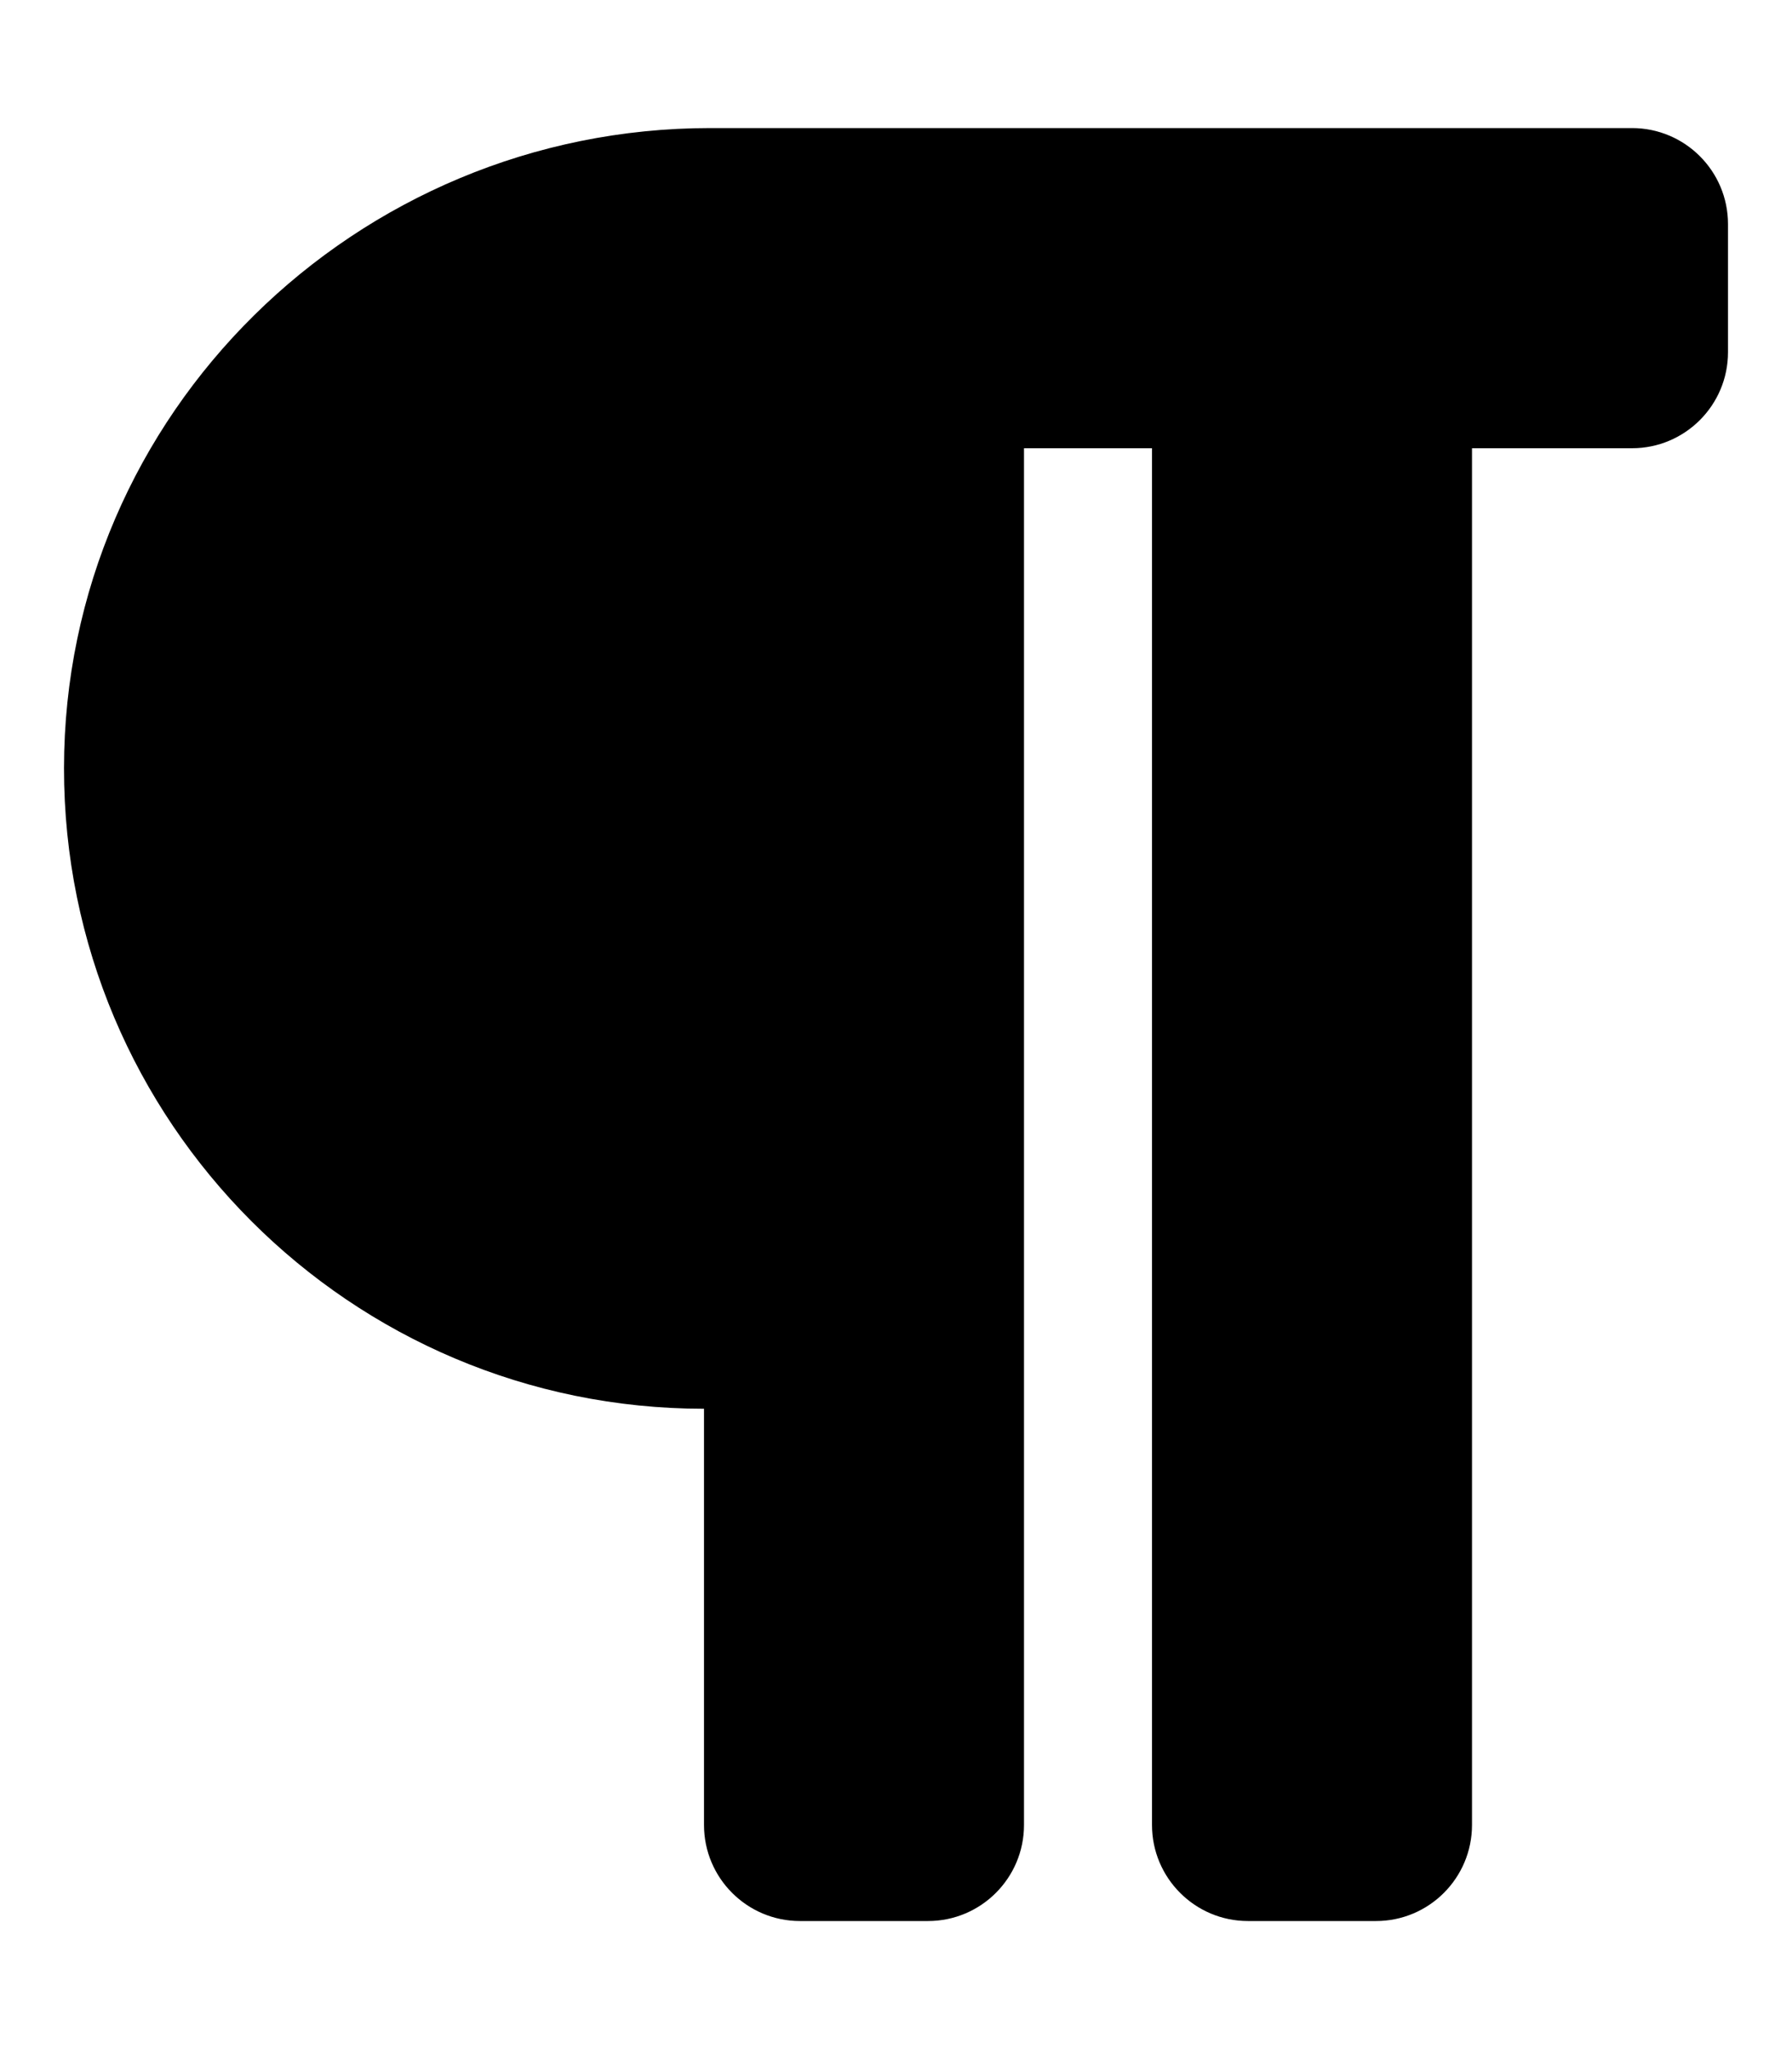 <!-- Generated by IcoMoon.io -->
<svg version="1.1" xmlns="http://www.w3.org/2000/svg" width="28" height="32" viewBox="0 0 28 32">
<title>paragraph</title>
<path d="M25.5 2h-14.404c-5.536 0-10.093 4.458-10.096 9.995-0.003 5.525 4.475 10.005 10 10.005v6.5c0 0.828 0.672 1.5 1.5 1.5h2c0.828 0 1.5-0.672 1.5-1.5v-21.5h2v21.5c0 0.828 0.672 1.5 1.5 1.5h2c0.828 0 1.5-0.672 1.5-1.5v-21.5h2.5c0.828 0 1.5-0.672 1.5-1.5v-2c0-0.828-0.672-1.5-1.5-1.5z"></path>
</svg>
